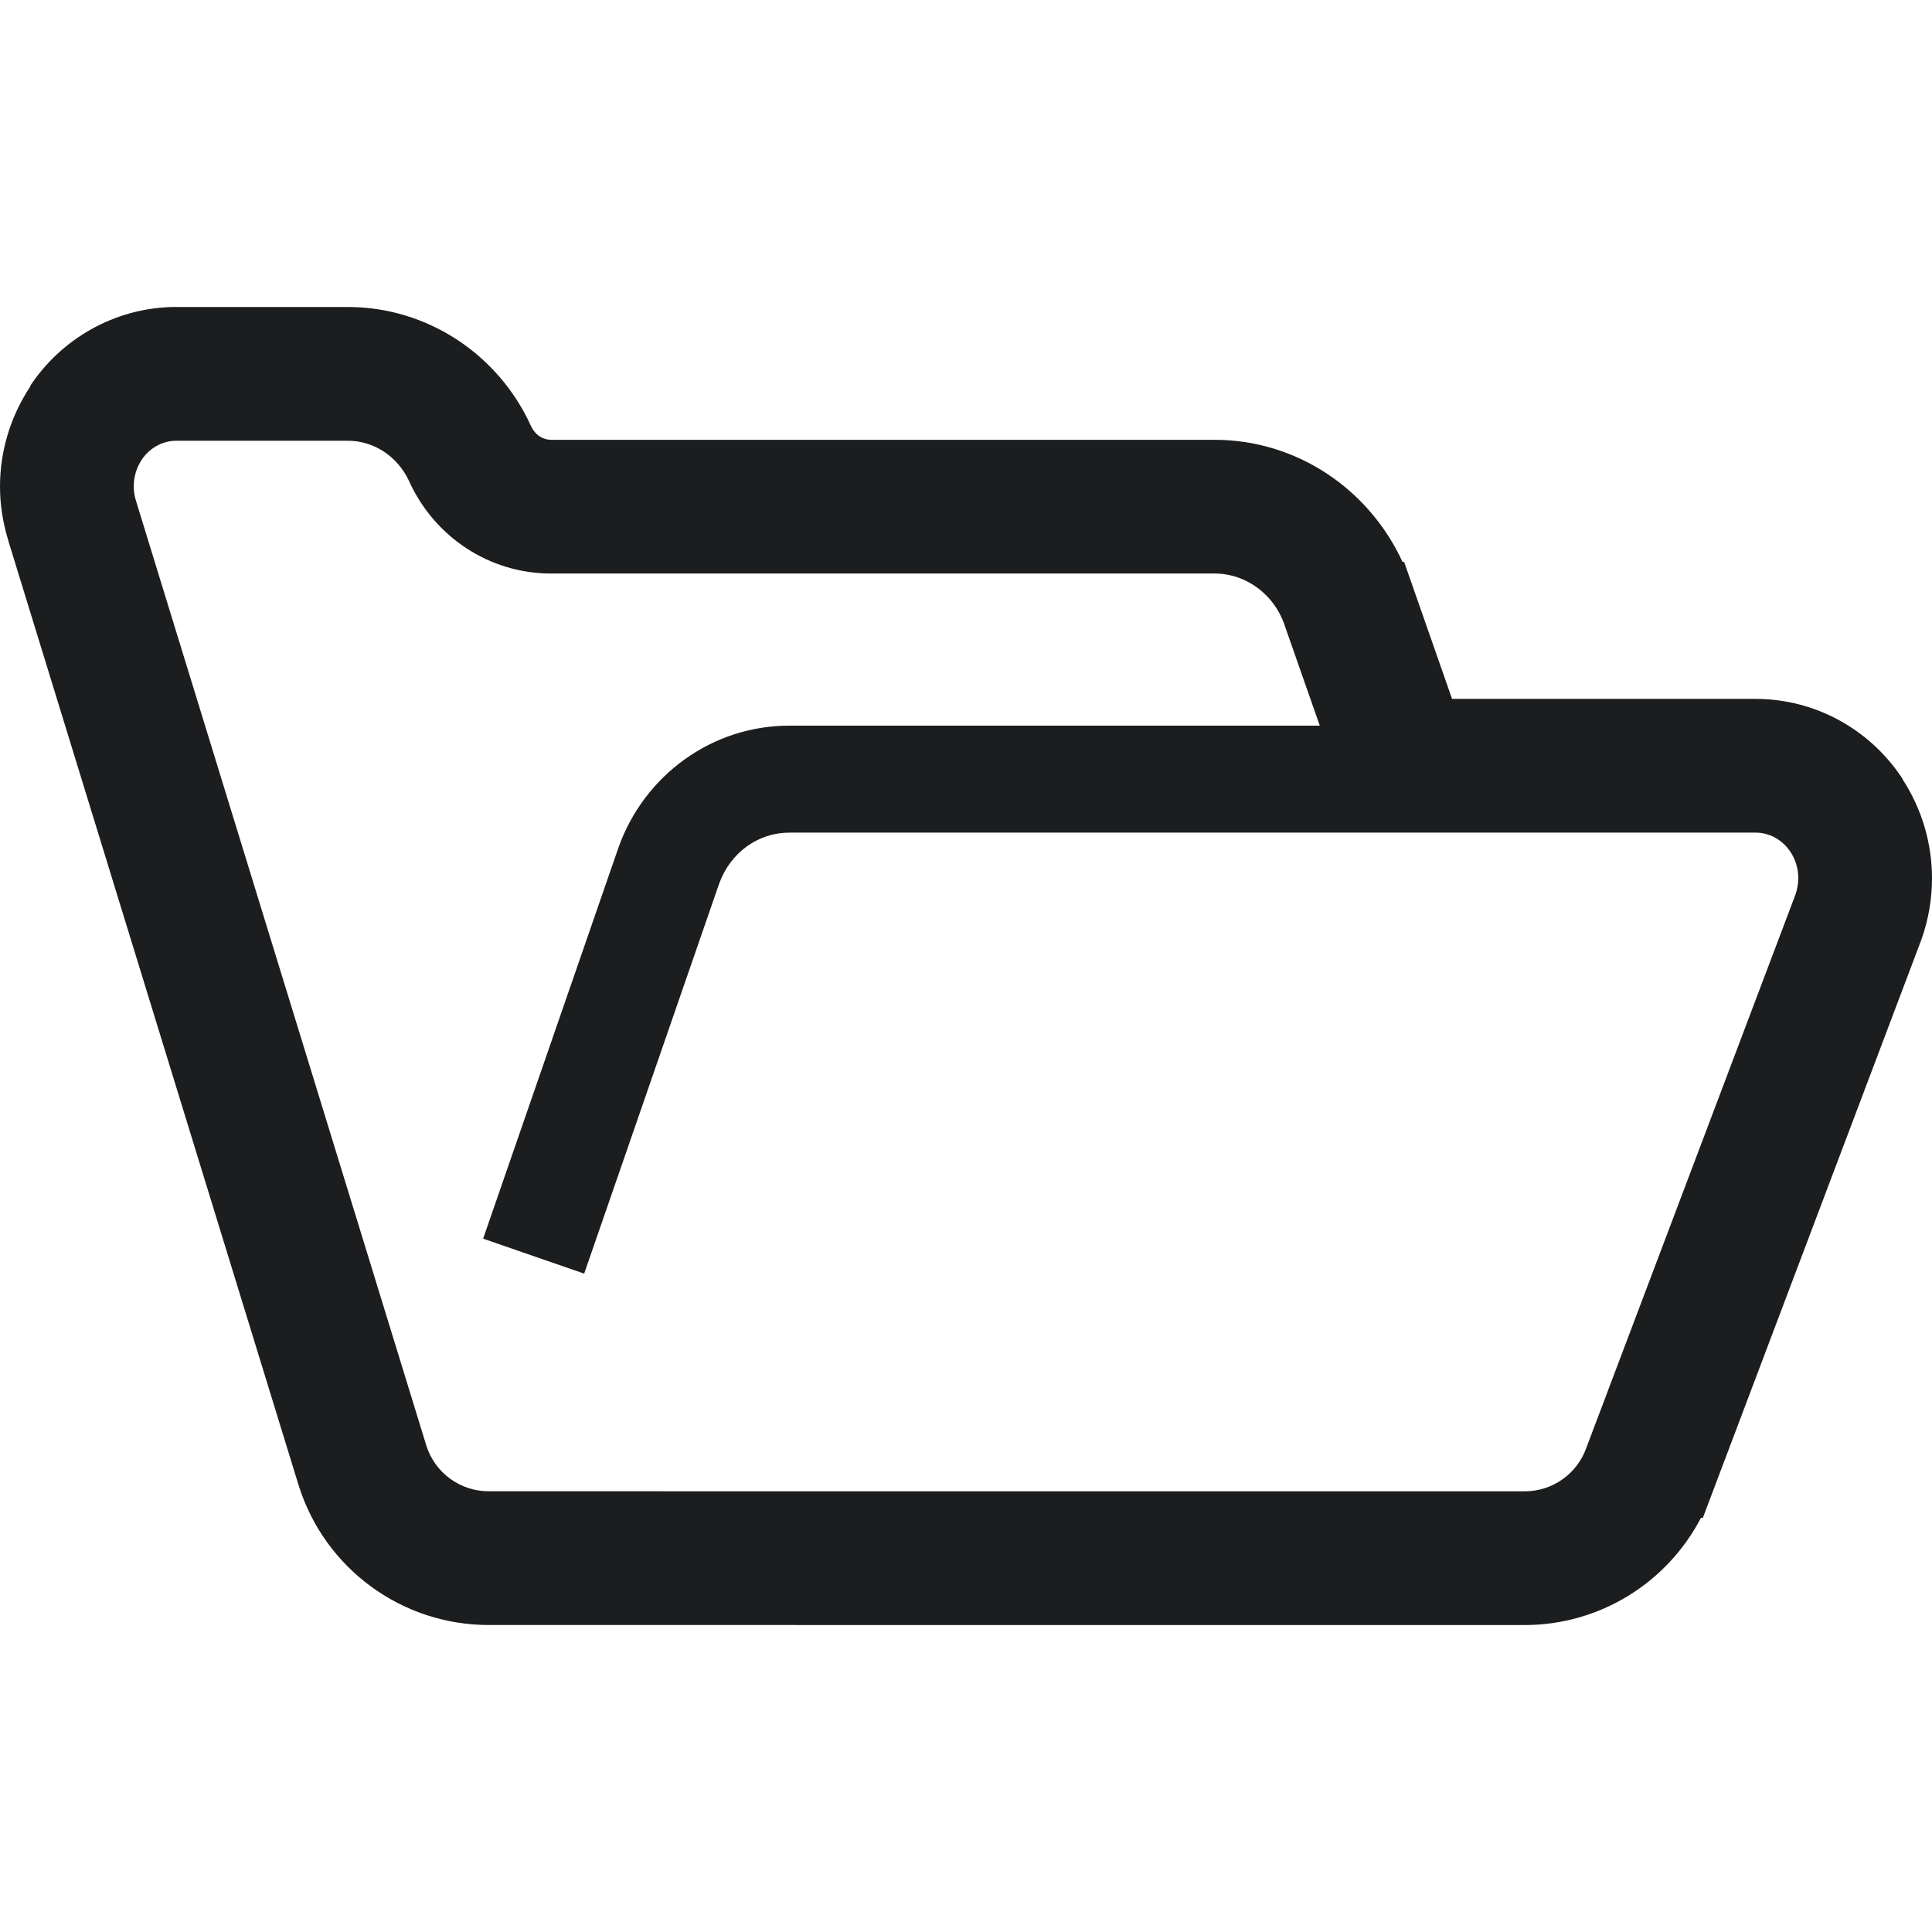 <!--?xml version="1.0" encoding="utf-8"?-->
<!-- Generator: Adobe Illustrator 18.1.1, SVG Export Plug-In . SVG Version: 6.00 Build 0)  -->

<svg version="1.1" id="_x32_" xmlns="http://www.w3.org/2000/svg" xmlns:xlink="http://www.w3.org/1999/xlink" x="0px" y="0px" viewBox="0 0 512 512" style="width: 48px; height: 48px; opacity: 1;" xml:space="preserve">
<style type="text/css">
	.st0{fill:#4B4B4B;}
</style>
<g>
	<path class="st0" d="M504.232,206.564v-0.018l-0.212-0.431l-0.282-0.397c-8.614-12.701-22.972-20.505-38.474-20.505h-80.454
		l-12.719-36.36l-0.388,0.097c-8.896-19.334-28.027-32.396-49.854-32.396H145.969c-2.009-0.026-4.07-1.136-5.268-3.691l0.018,0.035
		c-8.65-19.017-27.5-31.542-48.551-31.542h-45.38c-0.035,0-0.035-0.009-0.053-0.009c-15.22,0.009-29.33,7.539-37.998,19.836
		l-0.599,0.872l-0.122,0.379C2.766,110.379,0,119.575,0,128.894c0,4.8,0.74,9.636,2.202,14.339H2.184l0.017,0.035l0.018,0.062
		l0.017,0.062v0.017l76.631,249.324v0.035l0.334,1.04c6.959,21.949,27.306,36.835,50.313,36.835l274.568,0.009
		c19.853-0.009,37.734-11.177,46.719-28.459l0.44,0.142l57.905-153.21l0.07-0.202l0.018-0.062l0.017-0.035
		c1.85-5.231,2.748-10.693,2.748-16.101C512,223.564,509.357,214.465,504.232,206.564z M475.834,237.022L420.431,383.59
		l-0.035,0.106c-2.449,6.905-9.002,11.52-16.313,11.52L129.515,395.2c-7.557,0.017-14.252-4.88-16.524-12.085L36.025,132.691
		l0.018,0.043c-0.405-1.259-0.599-2.554-0.599-3.84c0-2.626,0.81-5.197,2.272-7.293l-0.017,0.017
		c2.237-3.135,5.584-4.818,9.054-4.818h45.415c6.8,0,13.194,4.034,16.295,10.808c6.694,14.701,21.263,24.38,37.505,24.38H321.85
		c8.35,0,16.013,5.523,18.779,14.252l0.07,0.211l9.054,25.852H209.141c-20.418,0-38.438,13.107-45.256,32.352l-35.849,103.602
		l26.777,9.266l35.814-103.478l-0.036,0.123c2.995-8.332,10.447-13.511,18.55-13.511h256.124c3.505,0,6.958,1.752,9.16,5.003
		c1.374,2.043,2.149,4.527,2.131,7.064C476.556,234.178,476.31,235.631,475.834,237.022z" style="fill: rgb(27, 29, 30);"></path>
</g>
</svg>
